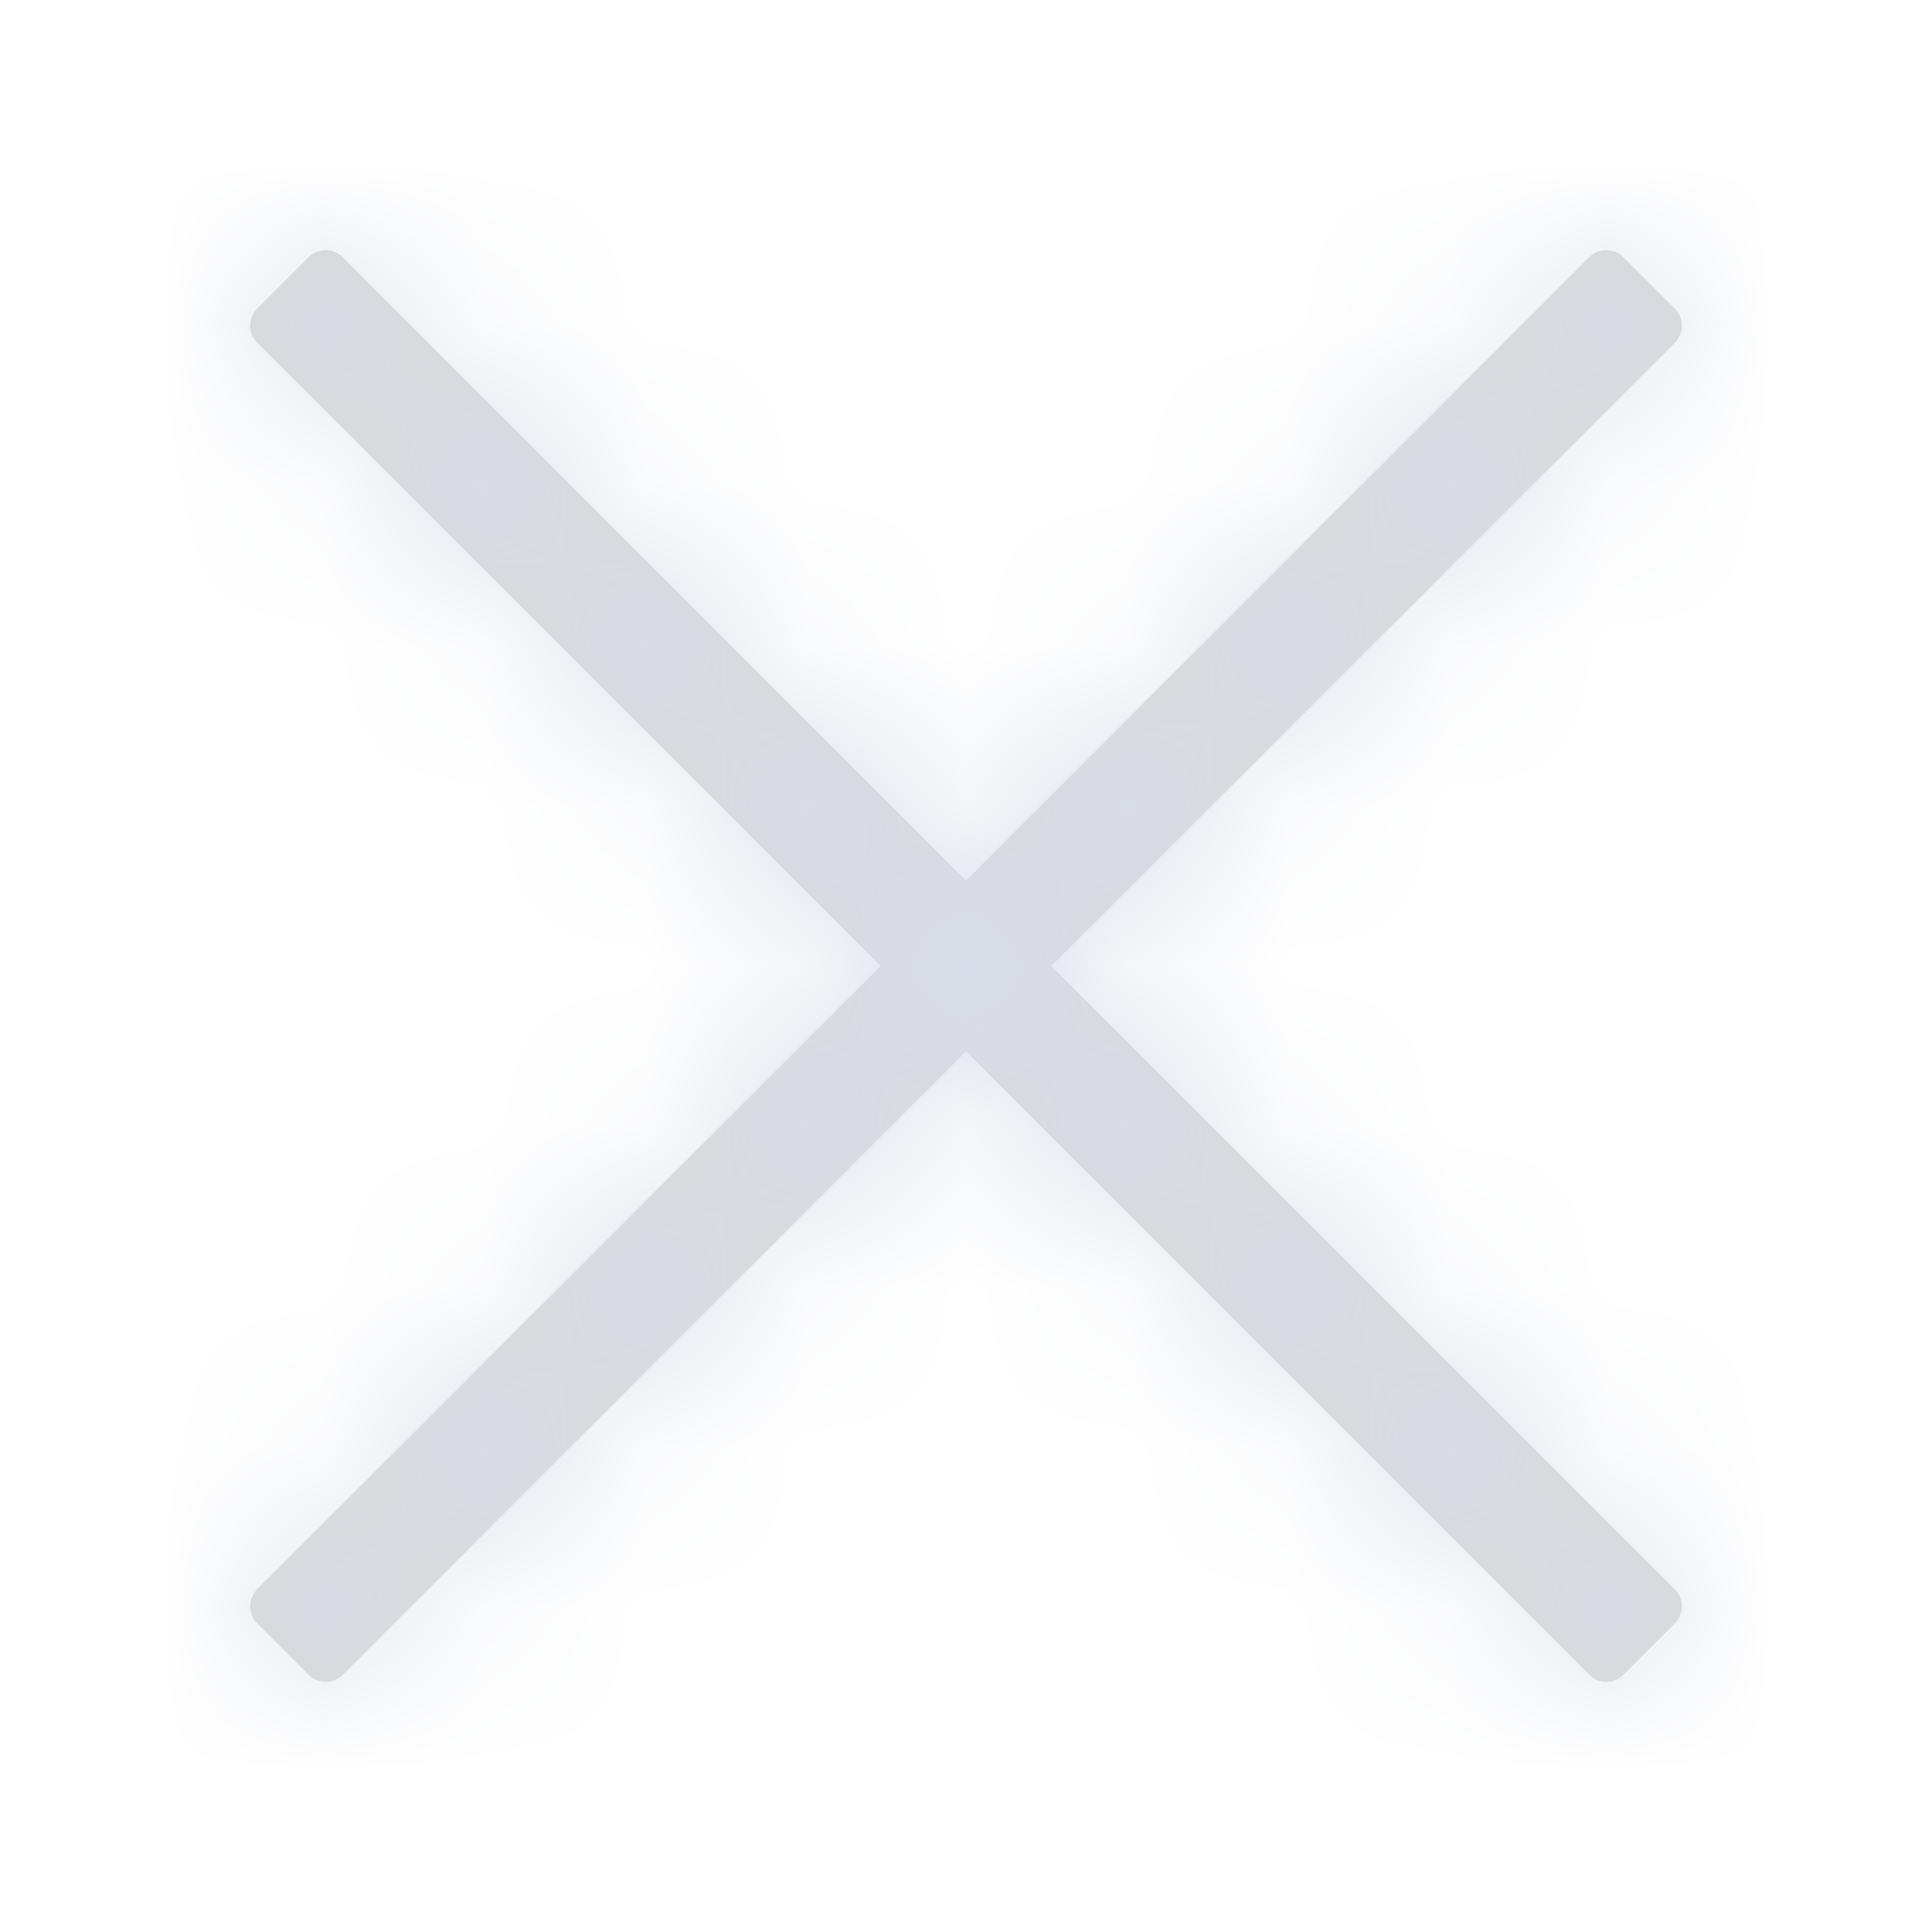 <svg width="12" height="12" xmlns="http://www.w3.org/2000/svg" xmlns:xlink="http://www.w3.org/1999/xlink"><defs><path d="M5.03 4.5l3.872 3.871a.15.15 0 0 1 0 .213l-.318.318a.15.15 0 0 1-.213 0L4.5 5.03.629 8.902a.15.15 0 0 1-.213 0l-.318-.318a.15.15 0 0 1 0-.213L3.97 4.5.098.629a.15.15 0 0 1 0-.213L.416.098a.15.15 0 0 1 .213 0L4.5 3.97 8.371.098a.15.15 0 0 1 .213 0l.318.318a.15.15 0 0 1 0 .213L5.03 4.5z" id="a"/></defs><g transform="translate(1.5 1.5)" fill="none" fill-rule="evenodd"><mask id="b" fill="#fff"><use xlink:href="#a"/></mask><use fill="#D8D8D8" xlink:href="#a"/><g mask="url(#b)" fill="#D8DDE9" fill-rule="nonzero"><path d="M-4.5-4.5h18v18h-18z"/></g></g></svg>